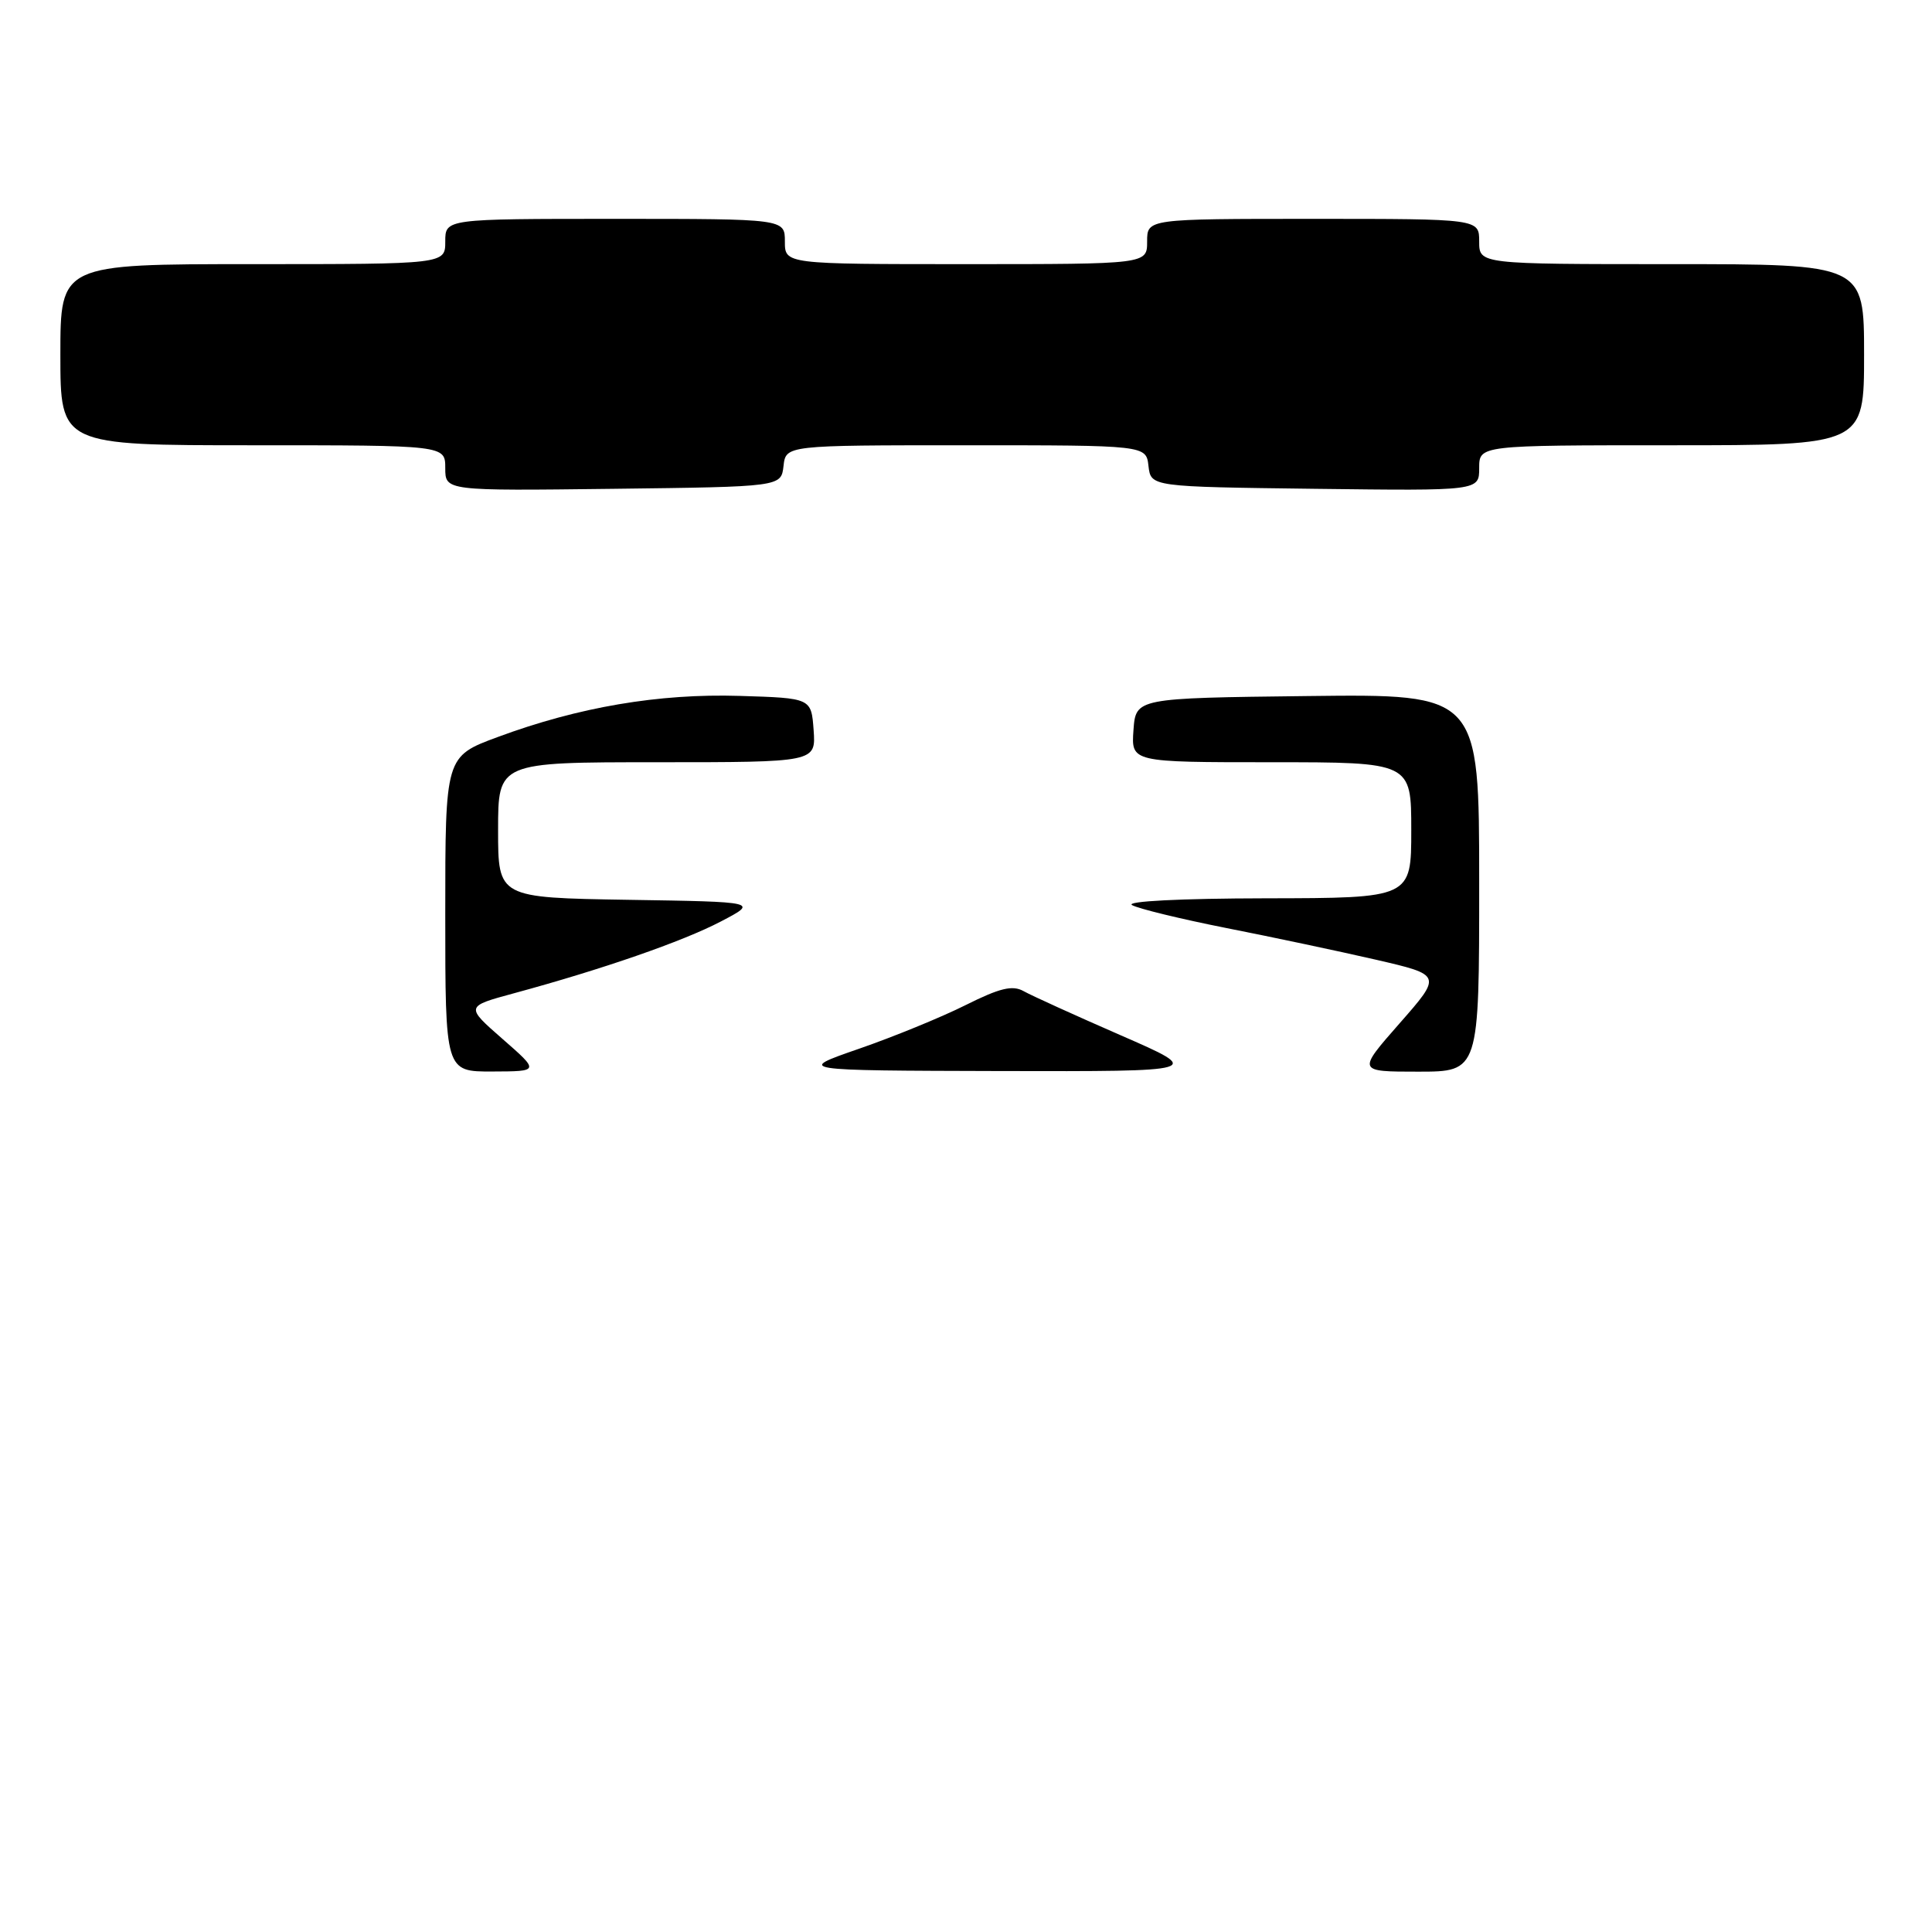<?xml version="1.0" encoding="UTF-8" standalone="no"?>
<!DOCTYPE svg PUBLIC "-//W3C//DTD SVG 1.1//EN" "http://www.w3.org/Graphics/SVG/1.1/DTD/svg11.dtd" >
<svg xmlns="http://www.w3.org/2000/svg" xmlns:xlink="http://www.w3.org/1999/xlink" version="1.1" viewBox="0 0 256 256">
 <g >
 <path fill="currentColor"
d=" M 103.82 61.75 C 104.13 59.00 104.13 59.00 128.00 59.00 C 151.87 59.00 151.87 59.00 152.18 61.75 C 152.50 64.50 152.50 64.50 174.25 64.77 C 196.00 65.04 196.00 65.04 196.00 62.02 C 196.00 59.00 196.00 59.00 221.50 59.00 C 247.00 59.00 247.00 59.00 247.00 47.00 C 247.00 35.00 247.00 35.00 221.50 35.00 C 196.00 35.00 196.00 35.00 196.00 32.00 C 196.00 29.00 196.00 29.00 174.00 29.00 C 152.00 29.00 152.00 29.00 152.00 32.00 C 152.00 35.00 152.00 35.00 128.00 35.00 C 104.00 35.00 104.00 35.00 104.00 32.00 C 104.00 29.00 104.00 29.00 81.50 29.00 C 59.00 29.00 59.00 29.00 59.00 32.00 C 59.00 35.00 59.00 35.00 33.50 35.00 C 8.00 35.00 8.00 35.00 8.00 47.00 C 8.00 59.00 8.00 59.00 33.50 59.00 C 59.00 59.00 59.00 59.00 59.00 62.02 C 59.00 65.04 59.00 65.04 81.25 64.77 C 103.50 64.50 103.50 64.50 103.82 61.75 Z  M 59.00 121.12 C 59.00 100.23 59.00 100.23 65.95 97.66 C 76.66 93.69 87.29 91.88 98.00 92.21 C 107.50 92.50 107.50 92.50 107.81 96.75 C 108.11 101.00 108.11 101.00 87.06 101.00 C 66.00 101.00 66.00 101.00 66.00 109.98 C 66.00 118.95 66.00 118.95 83.25 119.23 C 100.50 119.50 100.50 119.50 95.50 122.11 C 90.45 124.75 79.84 128.43 68.08 131.62 C 61.67 133.36 61.67 133.36 66.58 137.66 C 71.50 141.96 71.50 141.96 65.25 141.98 C 59.00 142.00 59.00 142.00 59.00 121.12 Z  M 113.81 138.97 C 118.38 137.39 124.73 134.79 127.93 133.19 C 132.49 130.91 134.16 130.51 135.63 131.33 C 136.66 131.91 142.45 134.54 148.50 137.18 C 159.50 141.98 159.50 141.98 132.50 141.92 C 105.50 141.85 105.50 141.85 113.81 138.97 Z  M 185.46 135.59 C 191.08 129.19 191.08 129.19 182.29 127.16 C 177.46 126.05 168.55 124.16 162.50 122.97 C 156.45 121.77 150.82 120.40 150.00 119.93 C 149.11 119.42 156.39 119.05 167.75 119.03 C 187.00 119.00 187.00 119.00 187.00 110.00 C 187.00 101.00 187.00 101.00 168.44 101.00 C 149.89 101.00 149.89 101.00 150.19 96.75 C 150.50 92.50 150.50 92.50 173.25 92.23 C 196.00 91.96 196.00 91.96 196.00 116.98 C 196.00 142.00 196.00 142.00 187.92 142.00 C 179.83 142.00 179.83 142.00 185.46 135.59 Z "/>
</g>
</svg>